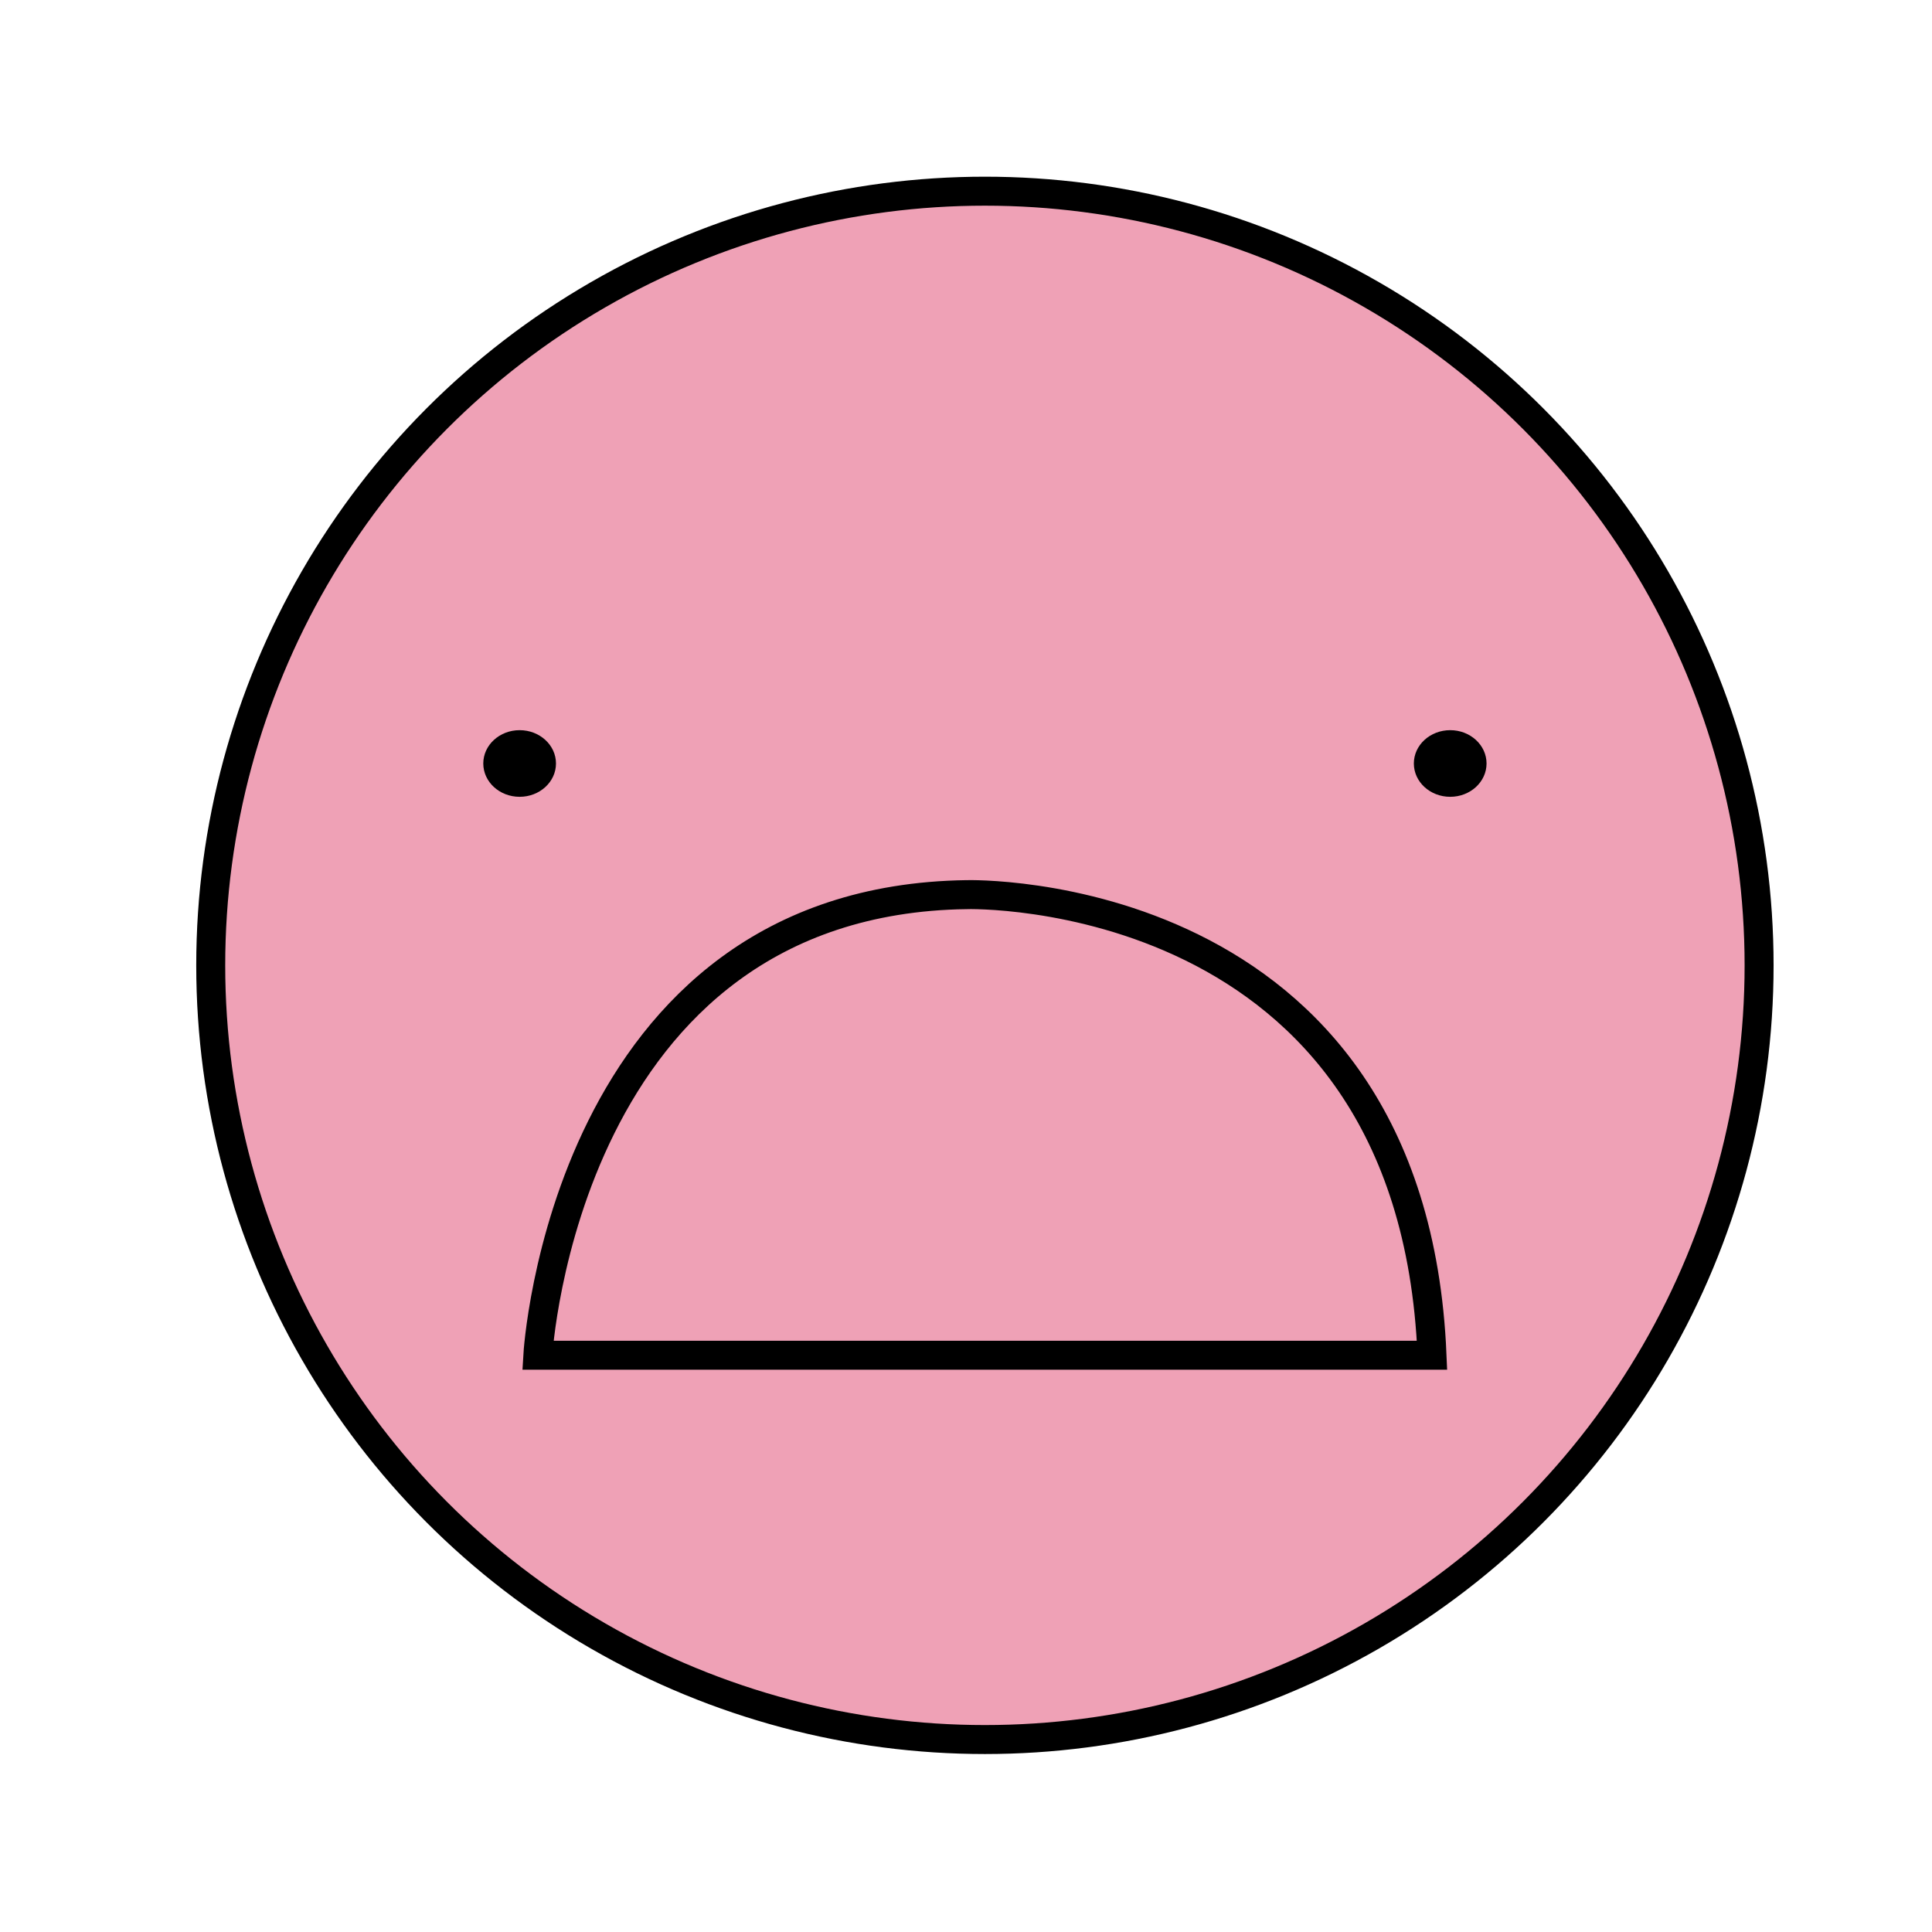 <?xml version="1.0" encoding="utf-8"?>
<!-- Generator: Adobe Illustrator 16.0.0, SVG Export Plug-In . SVG Version: 6.00 Build 0)  -->
<!DOCTYPE svg PUBLIC "-//W3C//DTD SVG 1.1//EN" "http://www.w3.org/Graphics/SVG/1.1/DTD/svg11.dtd">
<svg version="1.1" id="Laag_1" xmlns="http://www.w3.org/2000/svg" xmlns:xlink="http://www.w3.org/1999/xlink" x="0px" y="0px"
	 width="200px" height="200px" viewBox="0 0 200 200" enable-background="new 0 0 200 200" xml:space="preserve">
<circle fill="#EFA1B6" stroke="#000000" stroke-width="3" stroke-miterlimit="10" cx="101.958" cy="99.934" r="80.143"/>
<ellipse cx="53.792" cy="79.036" rx="3.763" ry="3.449"/>
<ellipse cx="150.124" cy="79.036" rx="3.763" ry="3.449"/>
<path fill="none" stroke="#000000" stroke-width="3" stroke-miterlimit="10" d="M148.242,140.294H55.676
	c0,0,2.726-47.108,44.402-47.682C100.078,92.612,146.188,91.309,148.242,140.294z"/>
</svg>
